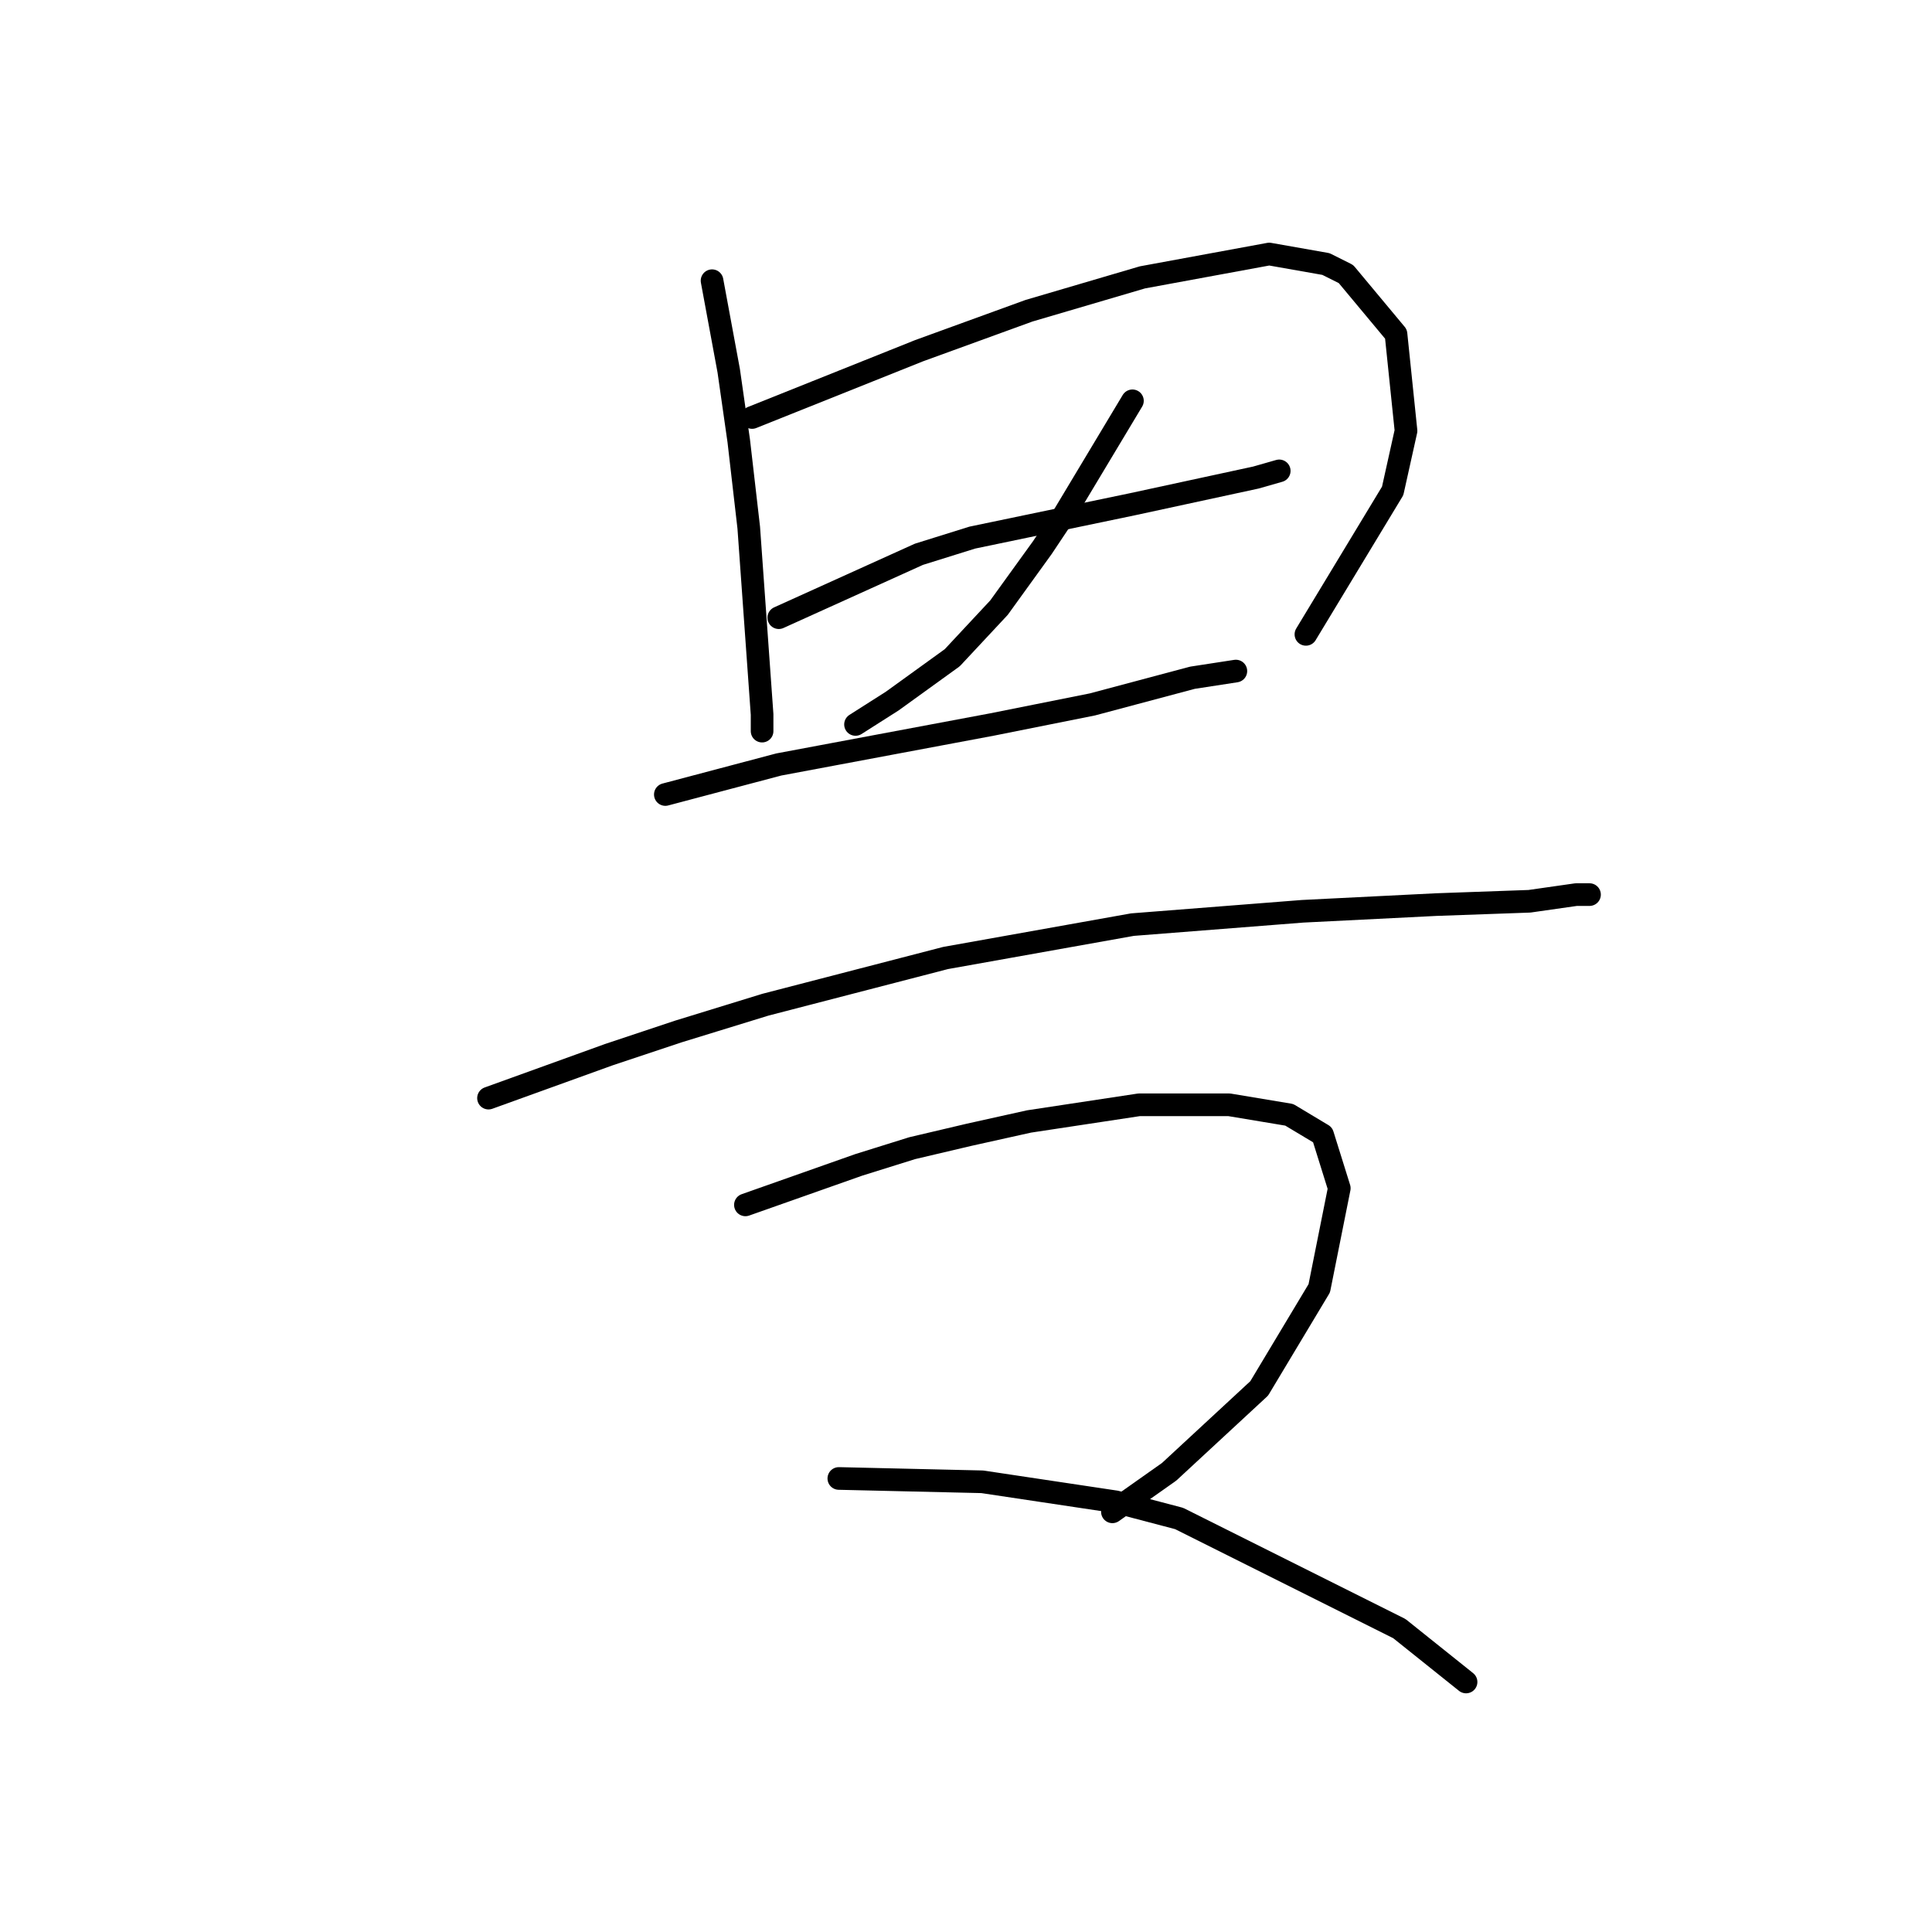 <?xml version="1.0" standalone="no"?>
    <svg width="256" height="256" xmlns="http://www.w3.org/2000/svg" version="1.1">
    <polyline stroke="black" stroke-width="3" stroke-linecap="round" fill="transparent" stroke-linejoin="round" points="94.35 37.195 96.56 49.132 97.887 58.415 99.213 69.91 100.981 94.667 100.981 96.877 100.981 96.877 " />
        <polyline stroke="black" stroke-width="3" stroke-linecap="round" fill="transparent" stroke-linejoin="round" points="99.655 55.321 115.128 49.132 121.759 46.479 136.348 41.174 151.379 36.753 168.178 33.659 175.694 34.985 178.346 36.311 184.978 44.269 186.304 57.089 184.536 65.047 173.041 84.056 173.041 84.056 " />
        <polyline stroke="black" stroke-width="3" stroke-linecap="round" fill="transparent" stroke-linejoin="round" points="103.192 81.846 121.759 73.446 128.833 71.236 150.053 66.815 166.41 63.278 169.505 62.394 169.505 62.394 " />
        <polyline stroke="black" stroke-width="3" stroke-linecap="round" fill="transparent" stroke-linejoin="round" points="150.053 53.11 140.769 68.583 138.117 72.562 132.369 80.52 126.18 87.151 118.223 92.898 113.36 95.993 113.36 95.993 " />
        <polyline stroke="black" stroke-width="3" stroke-linecap="round" fill="transparent" stroke-linejoin="round" points="88.161 105.277 103.192 101.298 110.265 99.972 124.412 97.319 131.485 95.993 144.748 93.34 158.01 89.804 163.758 88.919 163.758 88.919 " />
        <polyline stroke="black" stroke-width="3" stroke-linecap="round" fill="transparent" stroke-linejoin="round" points="64.73 145.506 80.645 139.759 89.929 136.665 101.423 133.128 125.296 126.939 150.053 122.518 172.599 120.75 190.283 119.865 202.661 119.423 208.85 118.539 210.619 118.539 210.619 118.539 " />
        <polyline stroke="black" stroke-width="3" stroke-linecap="round" fill="transparent" stroke-linejoin="round" points="98.771 159.653 113.802 154.348 120.875 152.138 128.391 150.369 136.348 148.601 150.937 146.391 162.873 146.391 170.831 147.717 175.252 150.369 177.462 157.443 174.81 170.705 166.852 183.968 154.916 195.02 147.4 200.325 147.4 200.325 " />
        <polyline stroke="black" stroke-width="3" stroke-linecap="round" fill="transparent" stroke-linejoin="round" points="111.149 195.904 130.159 196.346 147.842 198.999 156.242 201.209 185.42 215.798 194.261 222.872 194.261 222.872 " />
        </svg>